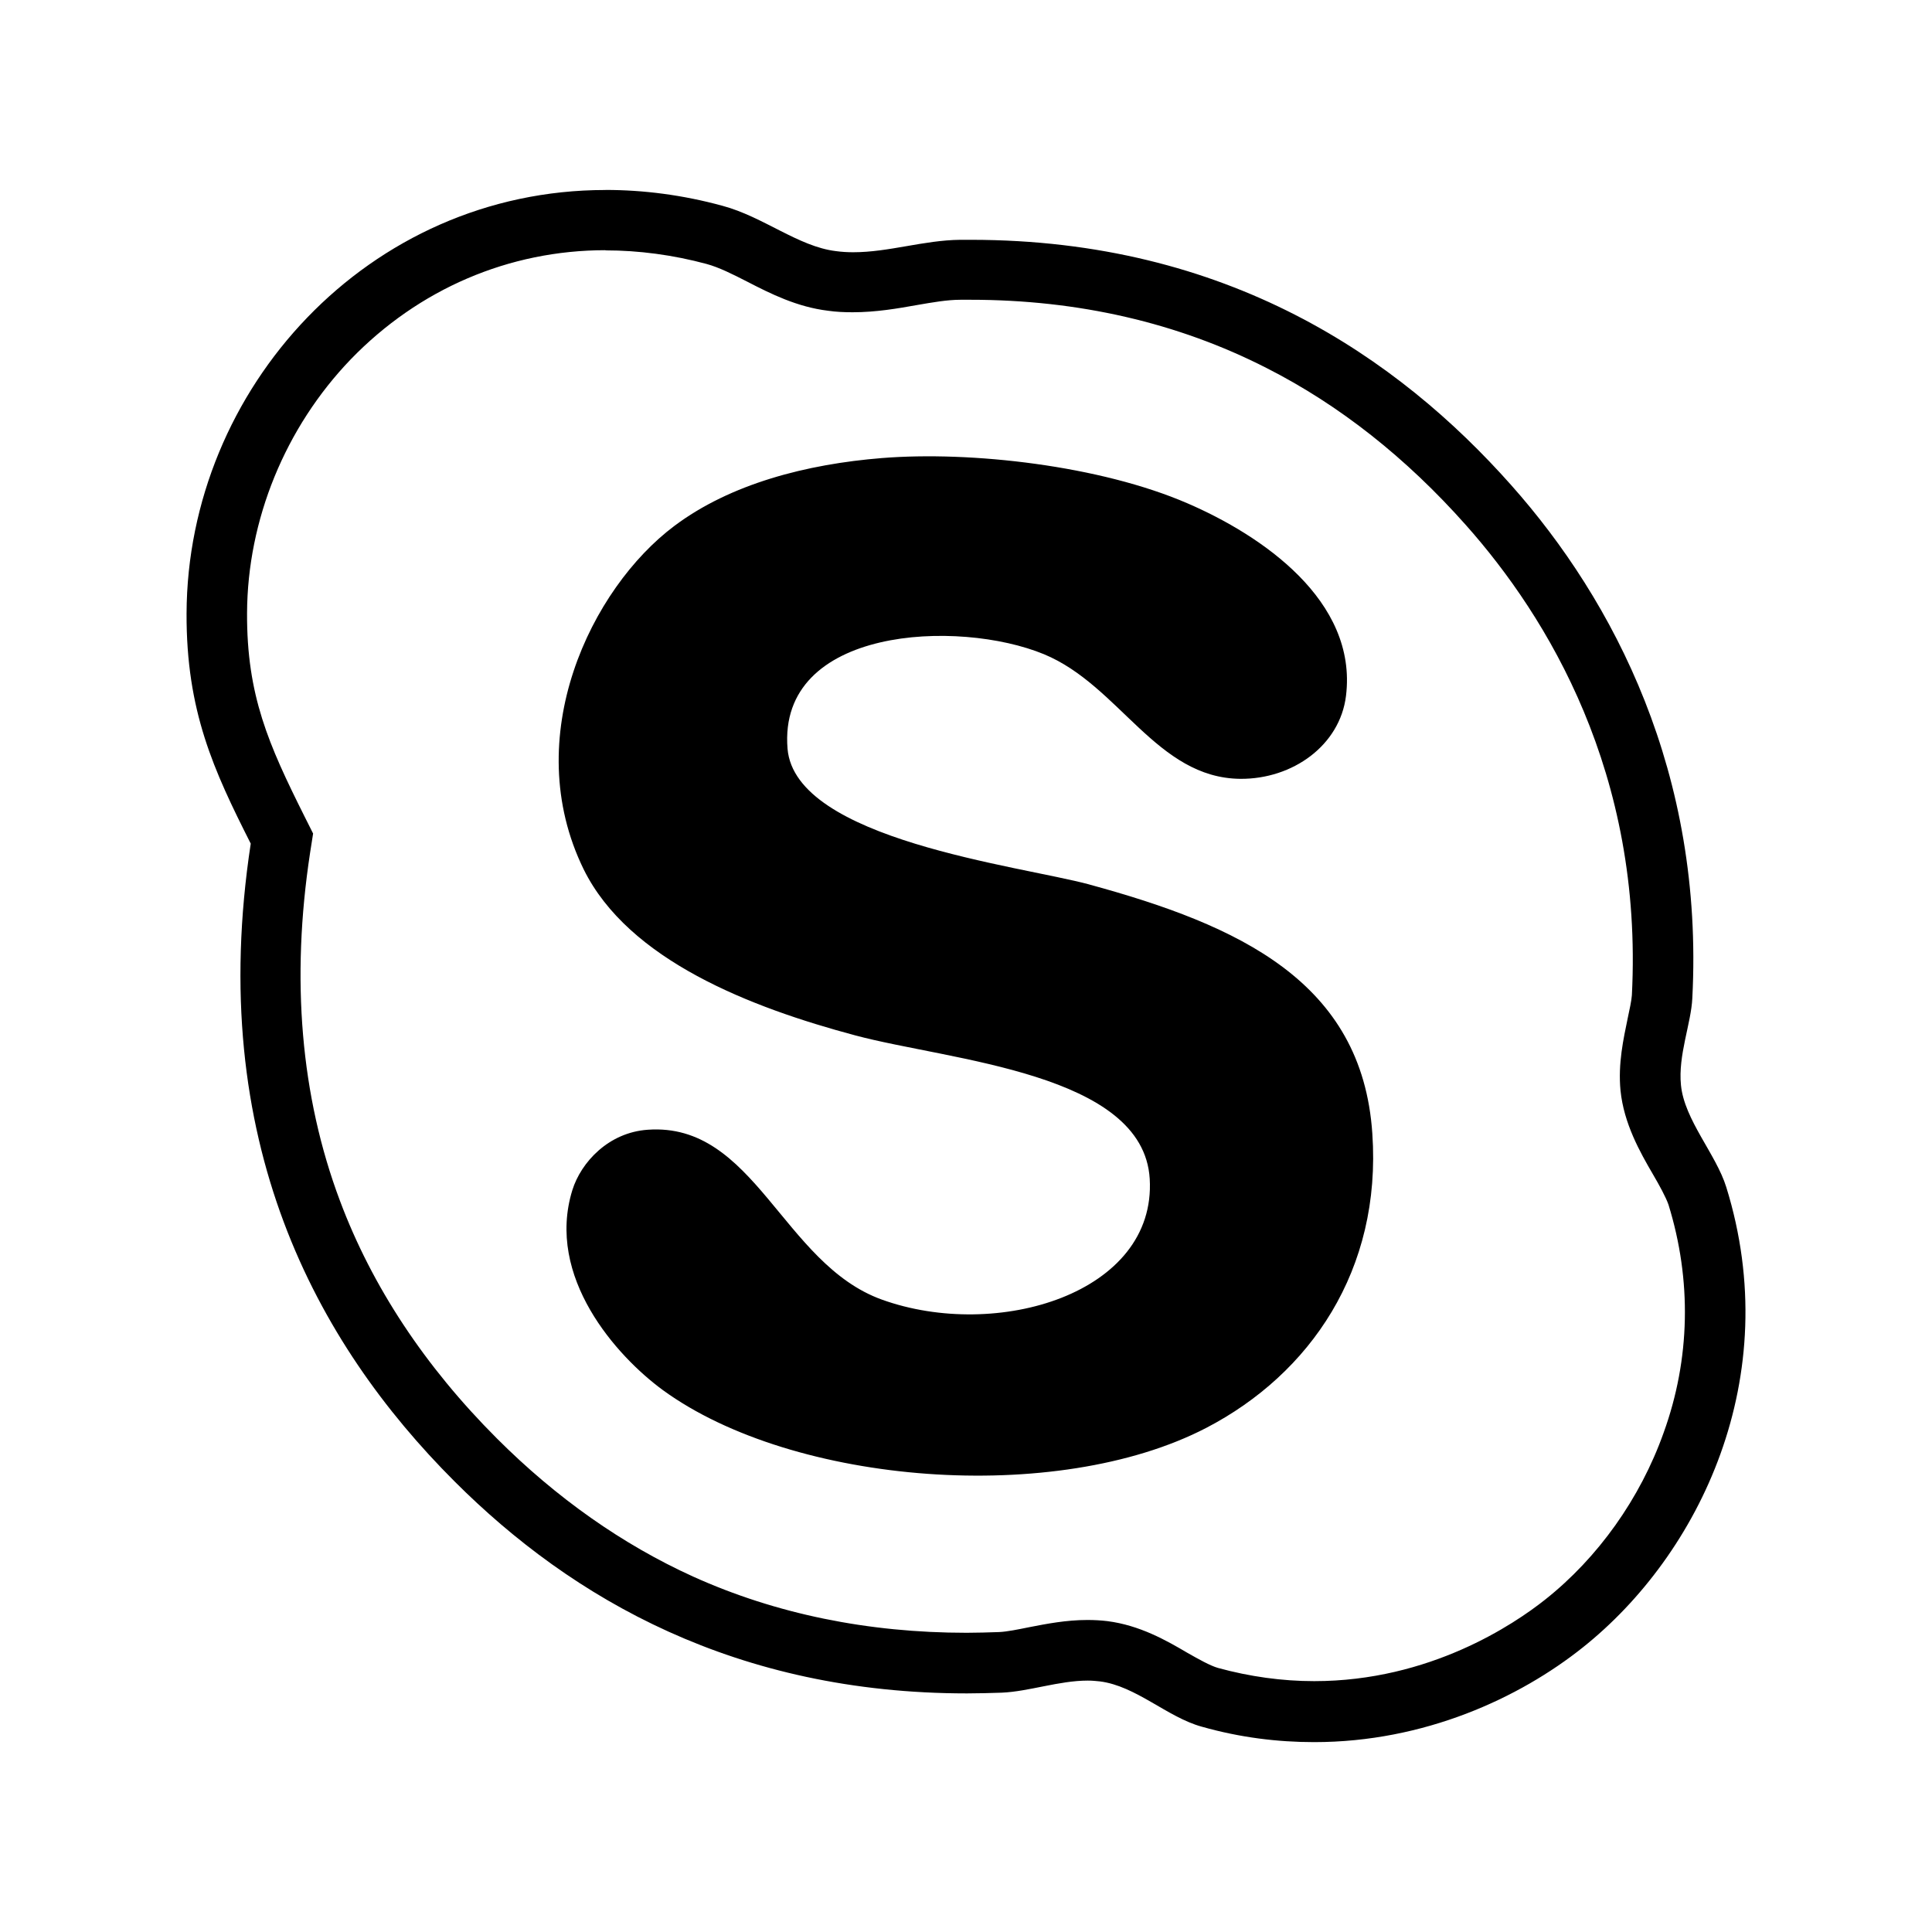 <!-- Generated by IcoMoon.io -->
<svg version="1.1" xmlns="http://www.w3.org/2000/svg" width="32" height="32" viewBox="0 0 32 32">
<title>skype</title>
<path d="M18.044 14.65c-1.156-0.313-4.875-0.738-5-2.25-0.163-2.019 2.831-2.15 4.25-1.563 1.25 0.519 1.863 2.050 3.25 2.063 0.869 0.006 1.65-0.556 1.75-1.375 0.194-1.581-1.406-2.662-2.625-3.188-1.444-0.625-3.581-0.869-5.063-0.75-1.244 0.1-2.506 0.425-3.438 1.125-1.375 1.031-2.575 3.494-1.5 5.688 0.744 1.506 2.769 2.288 4.5 2.75 1.569 0.419 4.769 0.619 4.875 2.375 0.113 1.9-2.531 2.688-4.438 2-1.644-0.594-2.106-2.938-3.875-2.813-0.65 0.044-1.106 0.538-1.25 1-0.444 1.438 0.731 2.75 1.5 3.313 2.162 1.575 6.519 1.913 9 0.625 1.719-0.894 2.906-2.613 2.75-4.875-0.169-2.519-2.212-3.45-4.688-4.125zM10.028 4.147v0c0.55 0 1.119 0.075 1.675 0.225 0.206 0.056 0.431 0.169 0.675 0.294 0.387 0.2 0.825 0.419 1.338 0.481 0.131 0.019 0.269 0.025 0.406 0.025 0.387 0 0.75-0.063 1.063-0.119 0.256-0.044 0.5-0.088 0.725-0.088 0.056 0 0.106 0 0.163 0 1.788 0 3.438 0.381 4.906 1.131 1.206 0.612 2.312 1.487 3.3 2.6 1.356 1.525 2.938 4.119 2.75 7.788-0.006 0.087-0.038 0.238-0.069 0.381-0.069 0.337-0.163 0.75-0.119 1.2 0.056 0.544 0.319 1.012 0.538 1.387 0.106 0.181 0.212 0.375 0.256 0.5 0.387 1.25 0.363 2.556-0.081 3.781-0.387 1.087-1.087 2.069-1.962 2.762-0.512 0.406-1.906 1.35-3.825 1.35-0.531 0-1.069-0.075-1.594-0.219-0.131-0.038-0.319-0.144-0.506-0.25-0.35-0.206-0.788-0.456-1.325-0.525-0.106-0.013-0.219-0.019-0.331-0.019-0.35 0-0.675 0.063-0.962 0.119-0.188 0.038-0.369 0.075-0.5 0.081-0.181 0.006-0.363 0.012-0.538 0.012-1.637 0-3.163-0.313-4.531-0.931-1.169-0.531-2.262-1.3-3.25-2.288-1.194-1.194-2.069-2.519-2.6-3.938-0.65-1.731-0.813-3.669-0.494-5.762l0.050-0.319-0.144-0.287c-0.594-1.188-0.956-2-0.95-3.363 0.006-1.544 0.631-3.075 1.719-4.206 1.125-1.163 2.619-1.806 4.219-1.806zM10.028 3.147c-3.931 0-6.925 3.294-6.938 7.013-0.006 1.619 0.45 2.6 1.063 3.813-0.75 4.919 1.081 8.269 3.375 10.563 1.956 1.956 4.669 3.512 8.488 3.512 0.188 0 0.381-0.006 0.575-0.012 0.45-0.019 0.95-0.2 1.425-0.2 0.069 0 0.137 0.006 0.2 0.013 0.6 0.075 1.119 0.594 1.688 0.75 0.637 0.181 1.262 0.256 1.863 0.256 1.825 0 3.4-0.731 4.45-1.569 1.931-1.538 3.356-4.469 2.375-7.625-0.169-0.544-0.694-1.113-0.75-1.688-0.050-0.494 0.169-1.025 0.188-1.438 0.194-3.719-1.294-6.581-3-8.5-1.875-2.112-4.7-4.063-8.95-4.063-0.056 0-0.119 0-0.175 0-0.606 0.006-1.181 0.206-1.775 0.206-0.094 0-0.194-0.006-0.287-0.019-0.619-0.075-1.2-0.569-1.875-0.75-0.662-0.181-1.313-0.263-1.938-0.263v0z"></path>
</svg>
